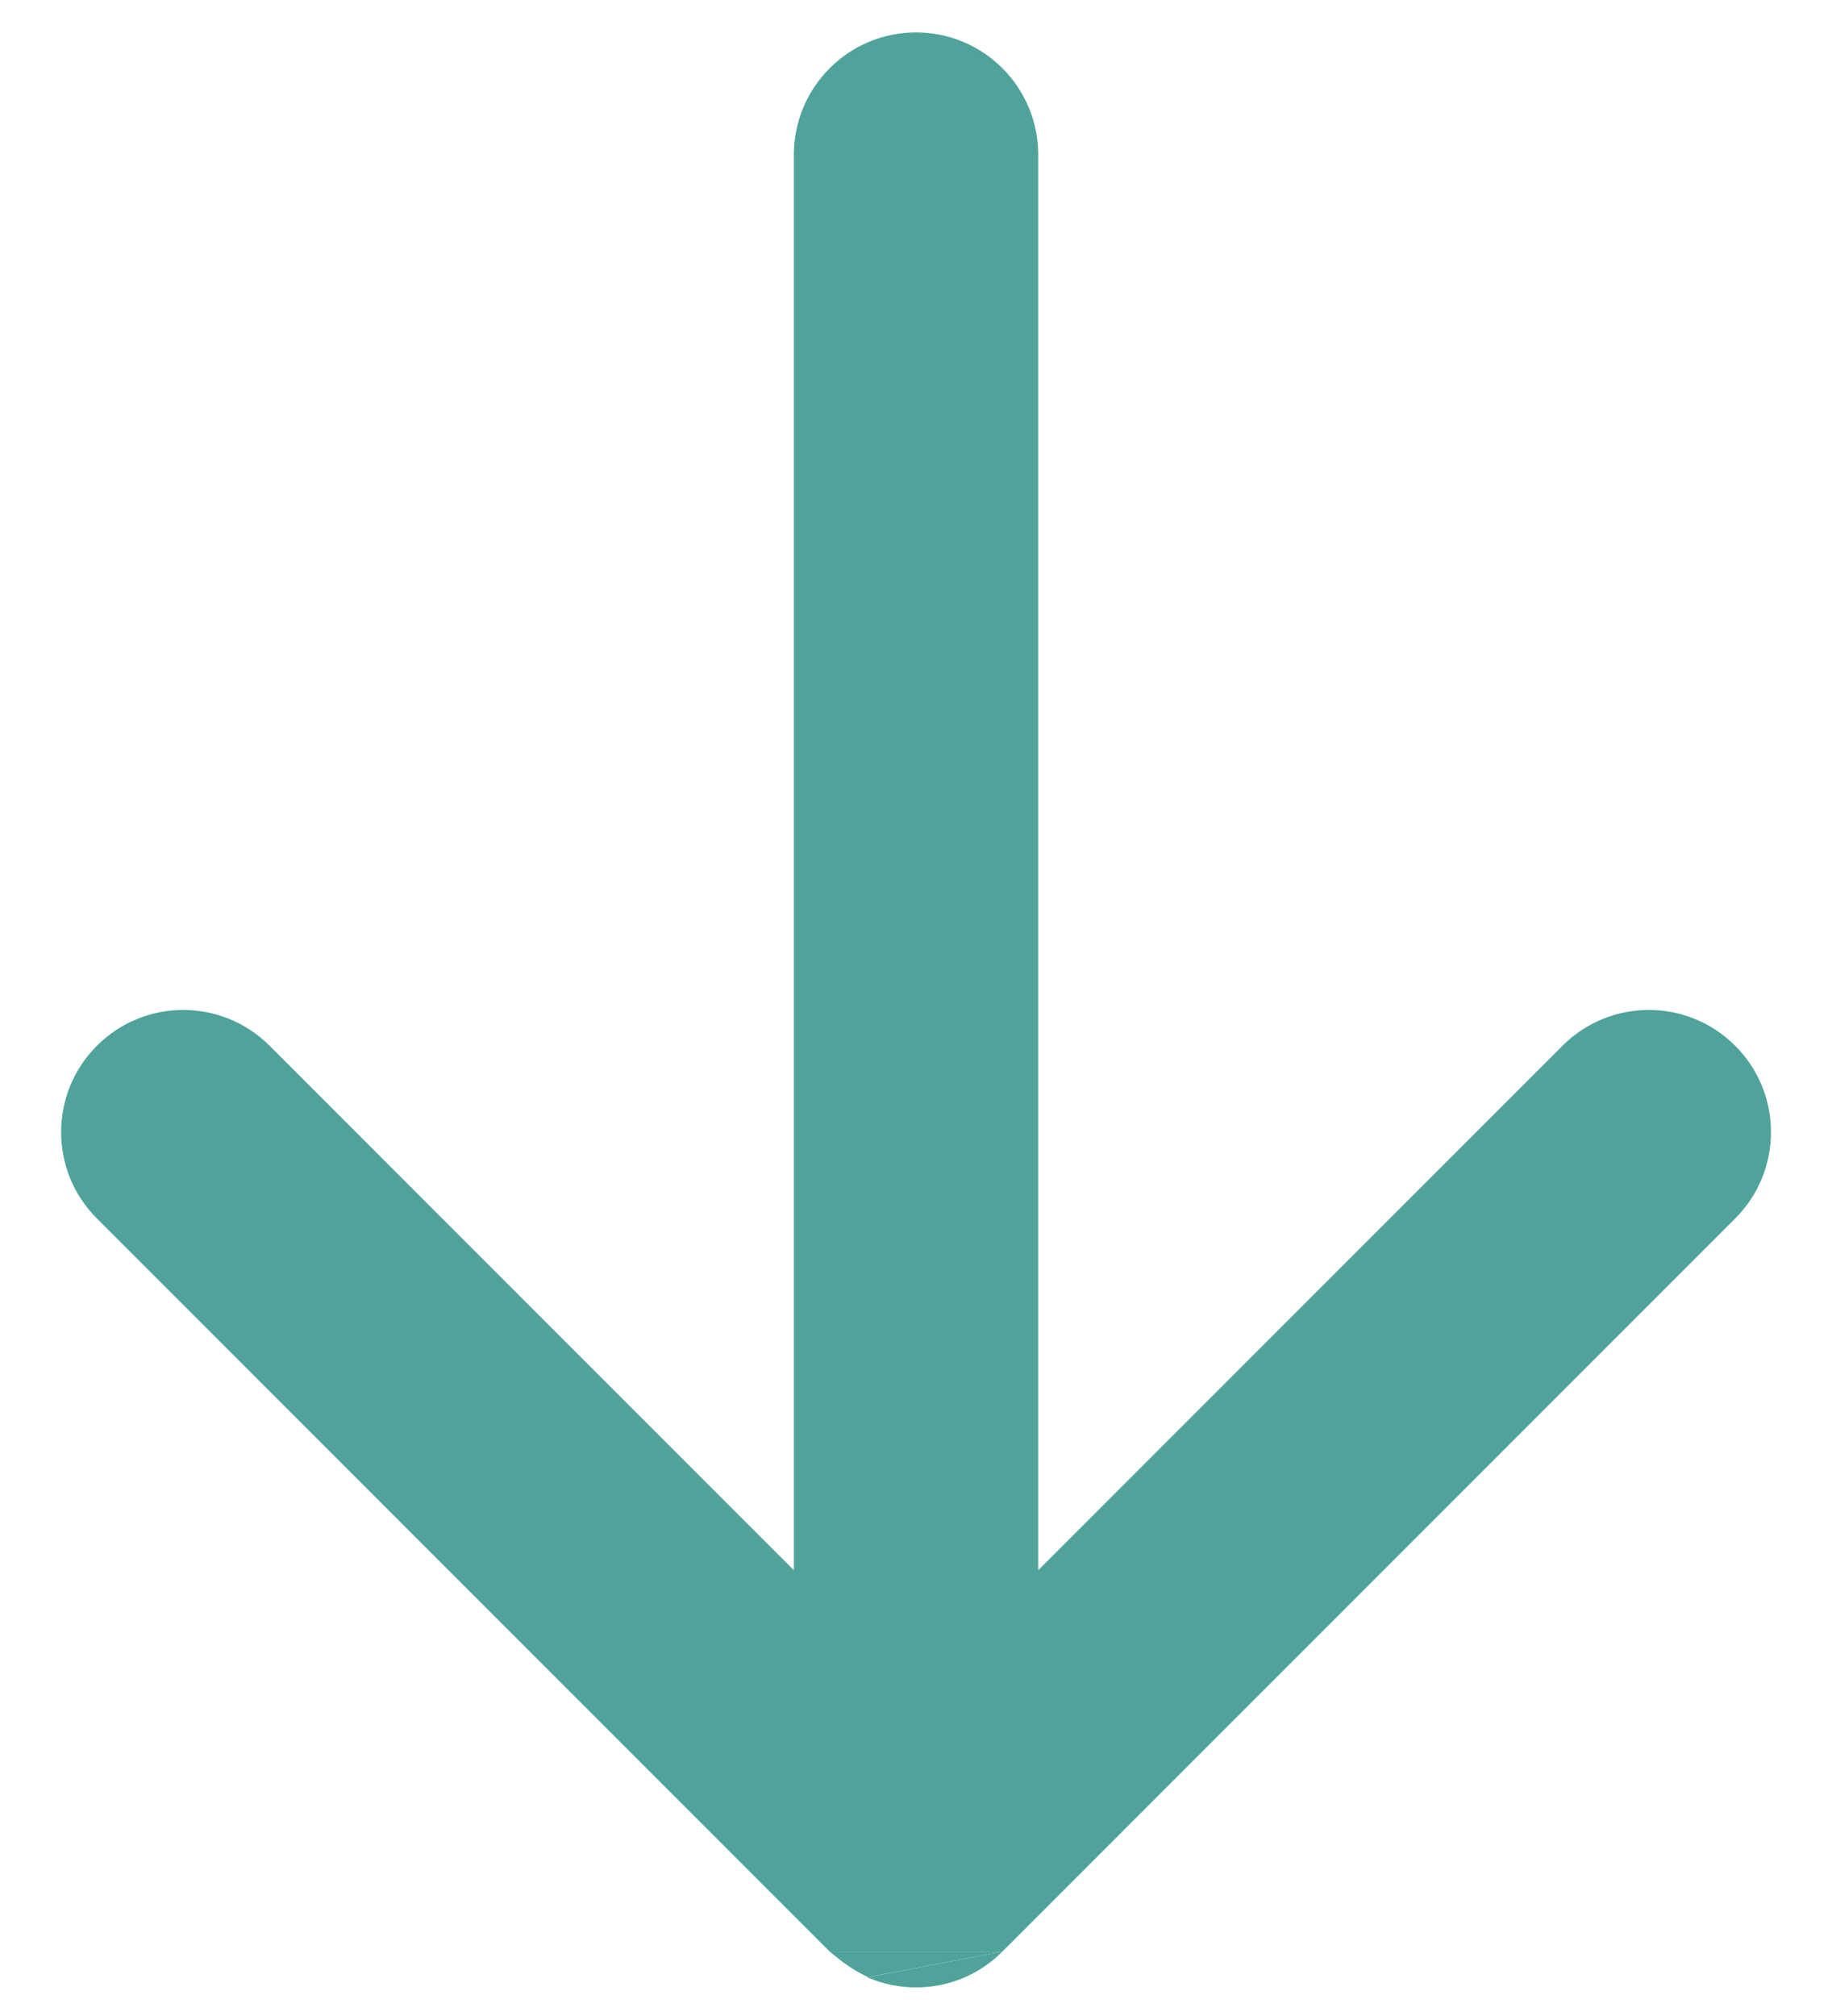 <svg width="20" height="22" viewBox="0 0 20 22" fill="#50A39A" xmlns="http://www.w3.org/2000/svg">
    <path fill-rule="evenodd" clip-rule="evenodd" d="M10.943 21.297C10.815 21.425 10.668 21.522 10.511 21.587C10.354 21.652 10.181 21.688 10 21.688C9.82 21.688 9.647 21.652 9.49 21.587C9.483 21.584 9.476 21.581 9.469 21.578M9.058 21.297L1.058 13.297C0.537 12.777 0.537 11.932 1.058 11.412C1.578 10.891 2.422 10.891 2.943 11.412L8.667 17.136V1.688C8.667 0.951 9.264 0.354 10 0.354C10.737 0.354 11.334 0.951 11.334 1.688V17.136L17.058 11.412C17.578 10.891 18.422 10.891 18.943 11.412C19.464 11.932 19.464 12.777 18.943 13.297L10.943 21.297" />
    <path d="M10.943 21.297L9.475 21.576C9.289 21.486 9.206 21.418 9.058 21.297H10.943Z" />
</svg>